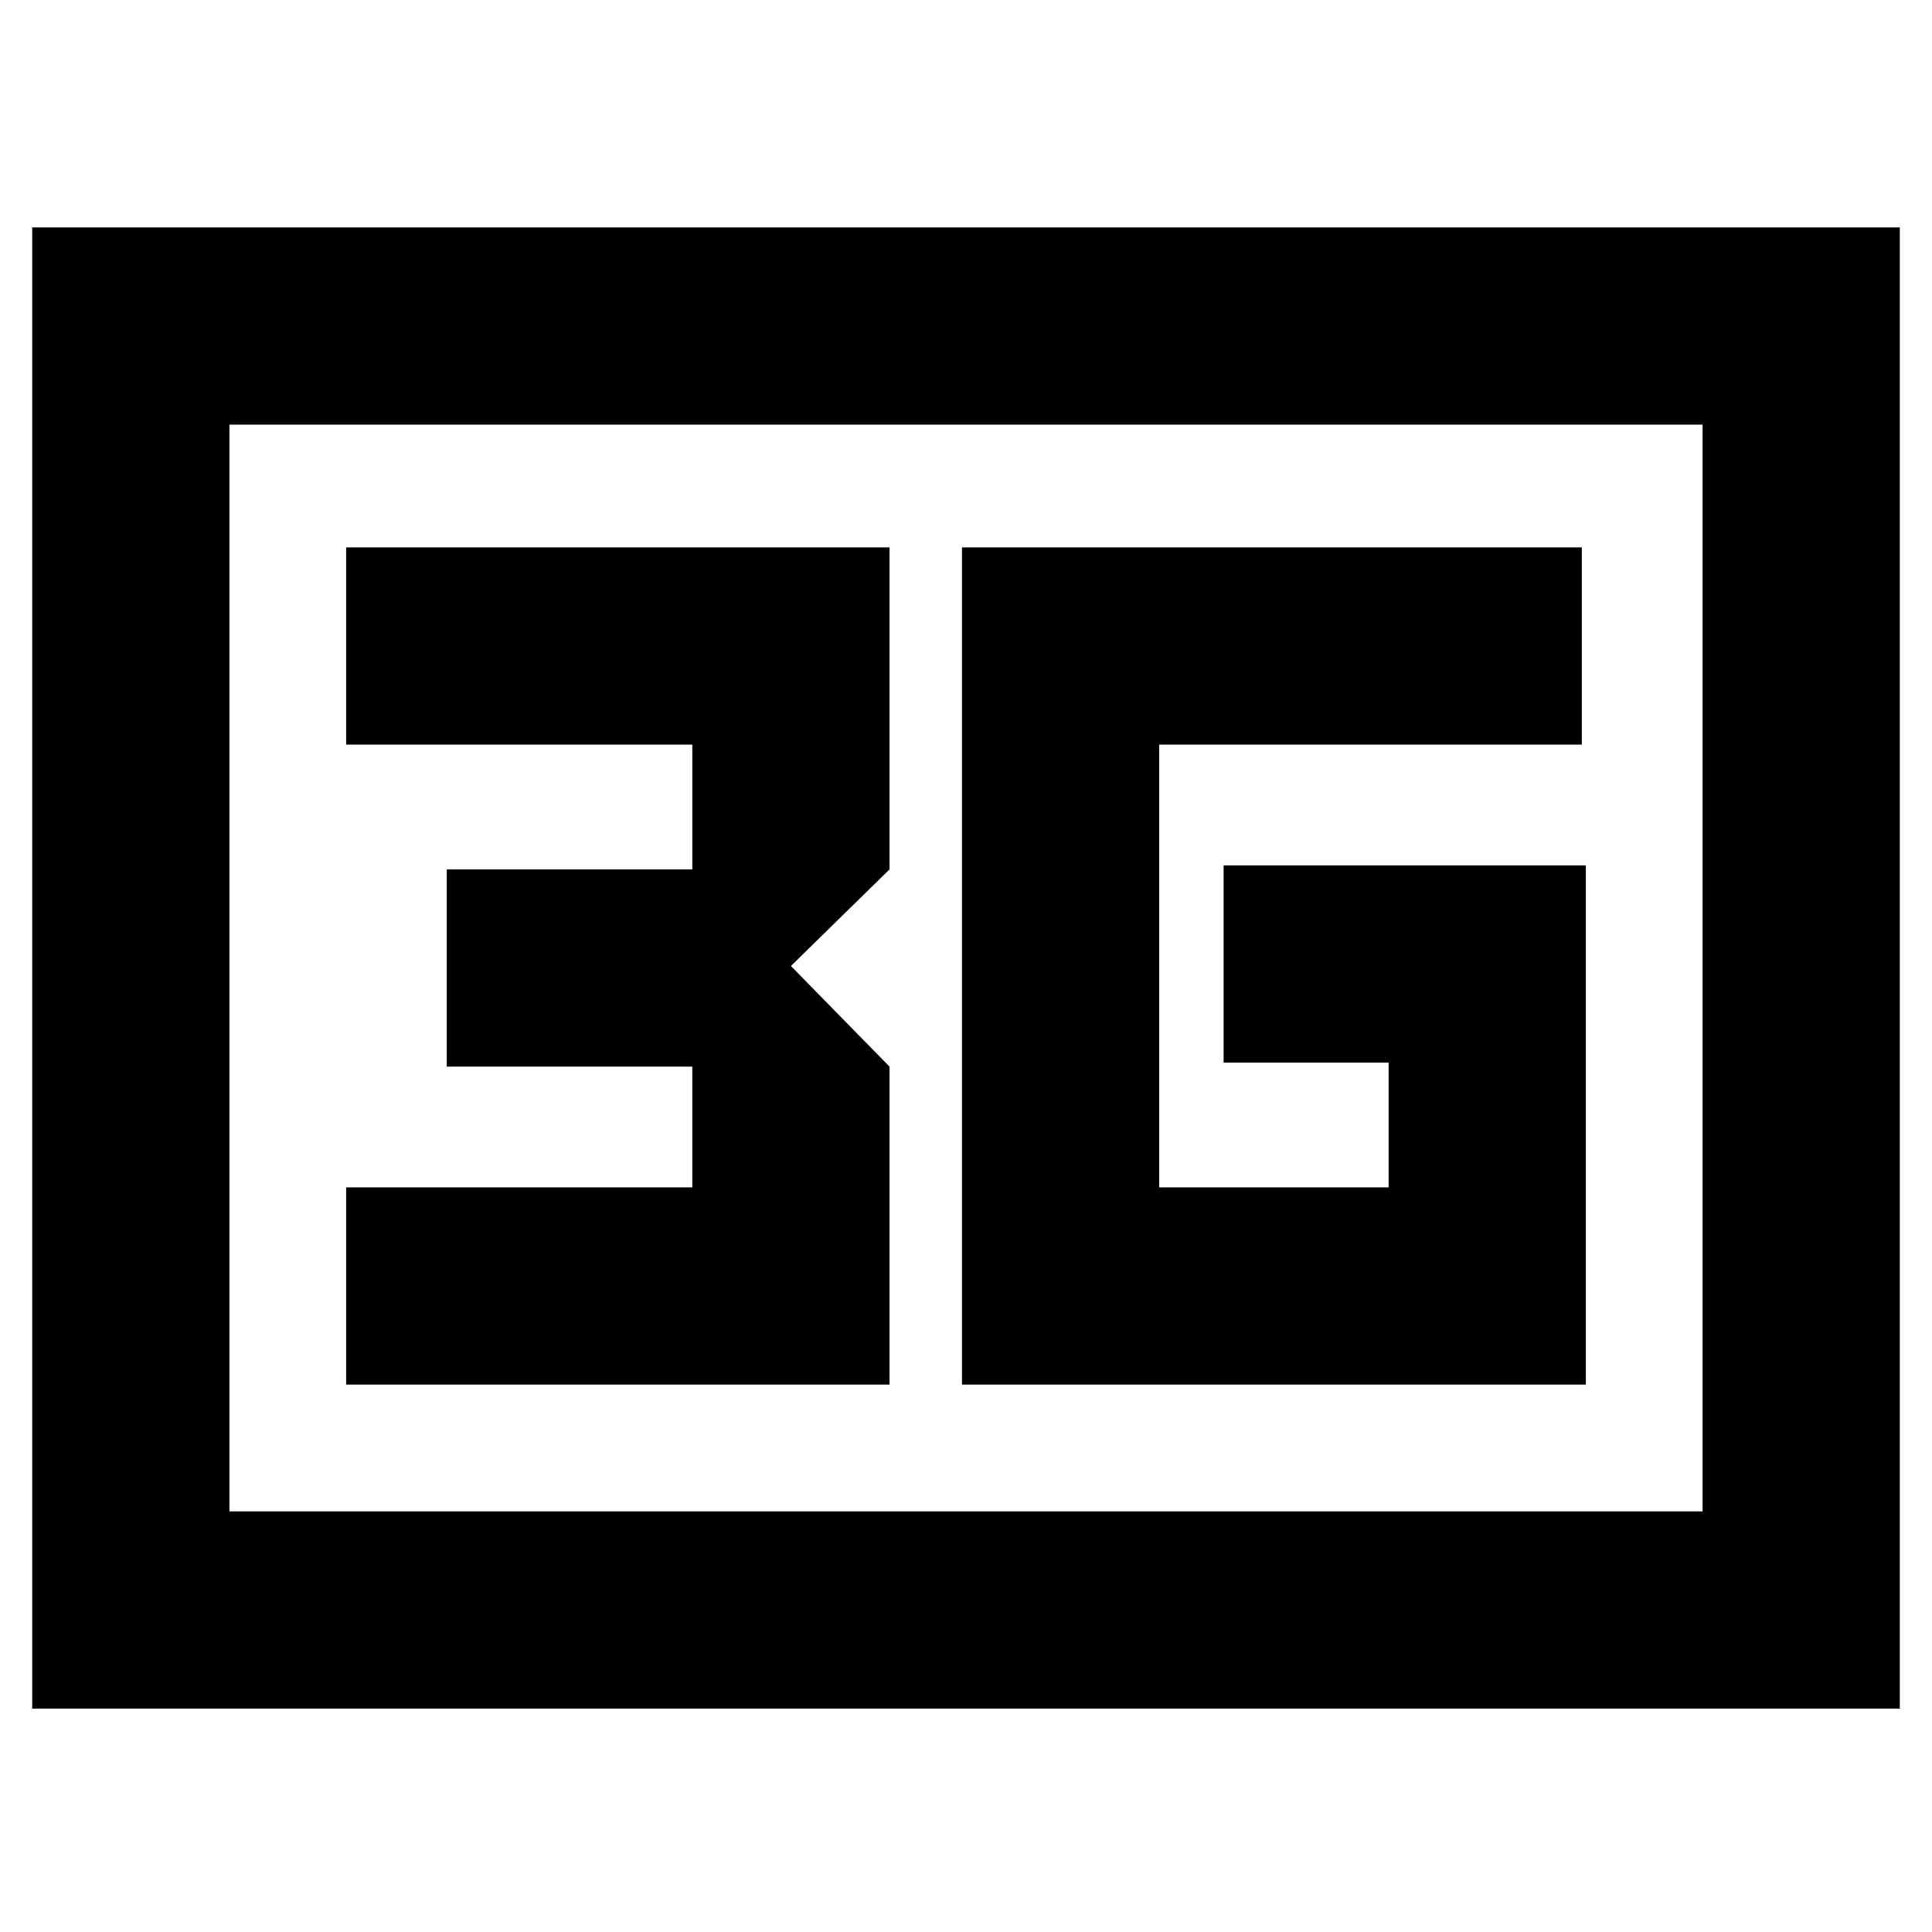 <svg xmlns="http://www.w3.org/2000/svg" height="20" viewBox="0 96 960 960" width="20"><path d="M16 945V209h928v736H16Zm98-98h732V307H114v540Zm0 0V307v540Zm364-63h310V526H608v98h82v62H576V466h210v-98H478v416Zm-306 0h270V626l-49-50 49-48V368H172v98h172v62H222v98h122v60H172v98Z"/></svg>